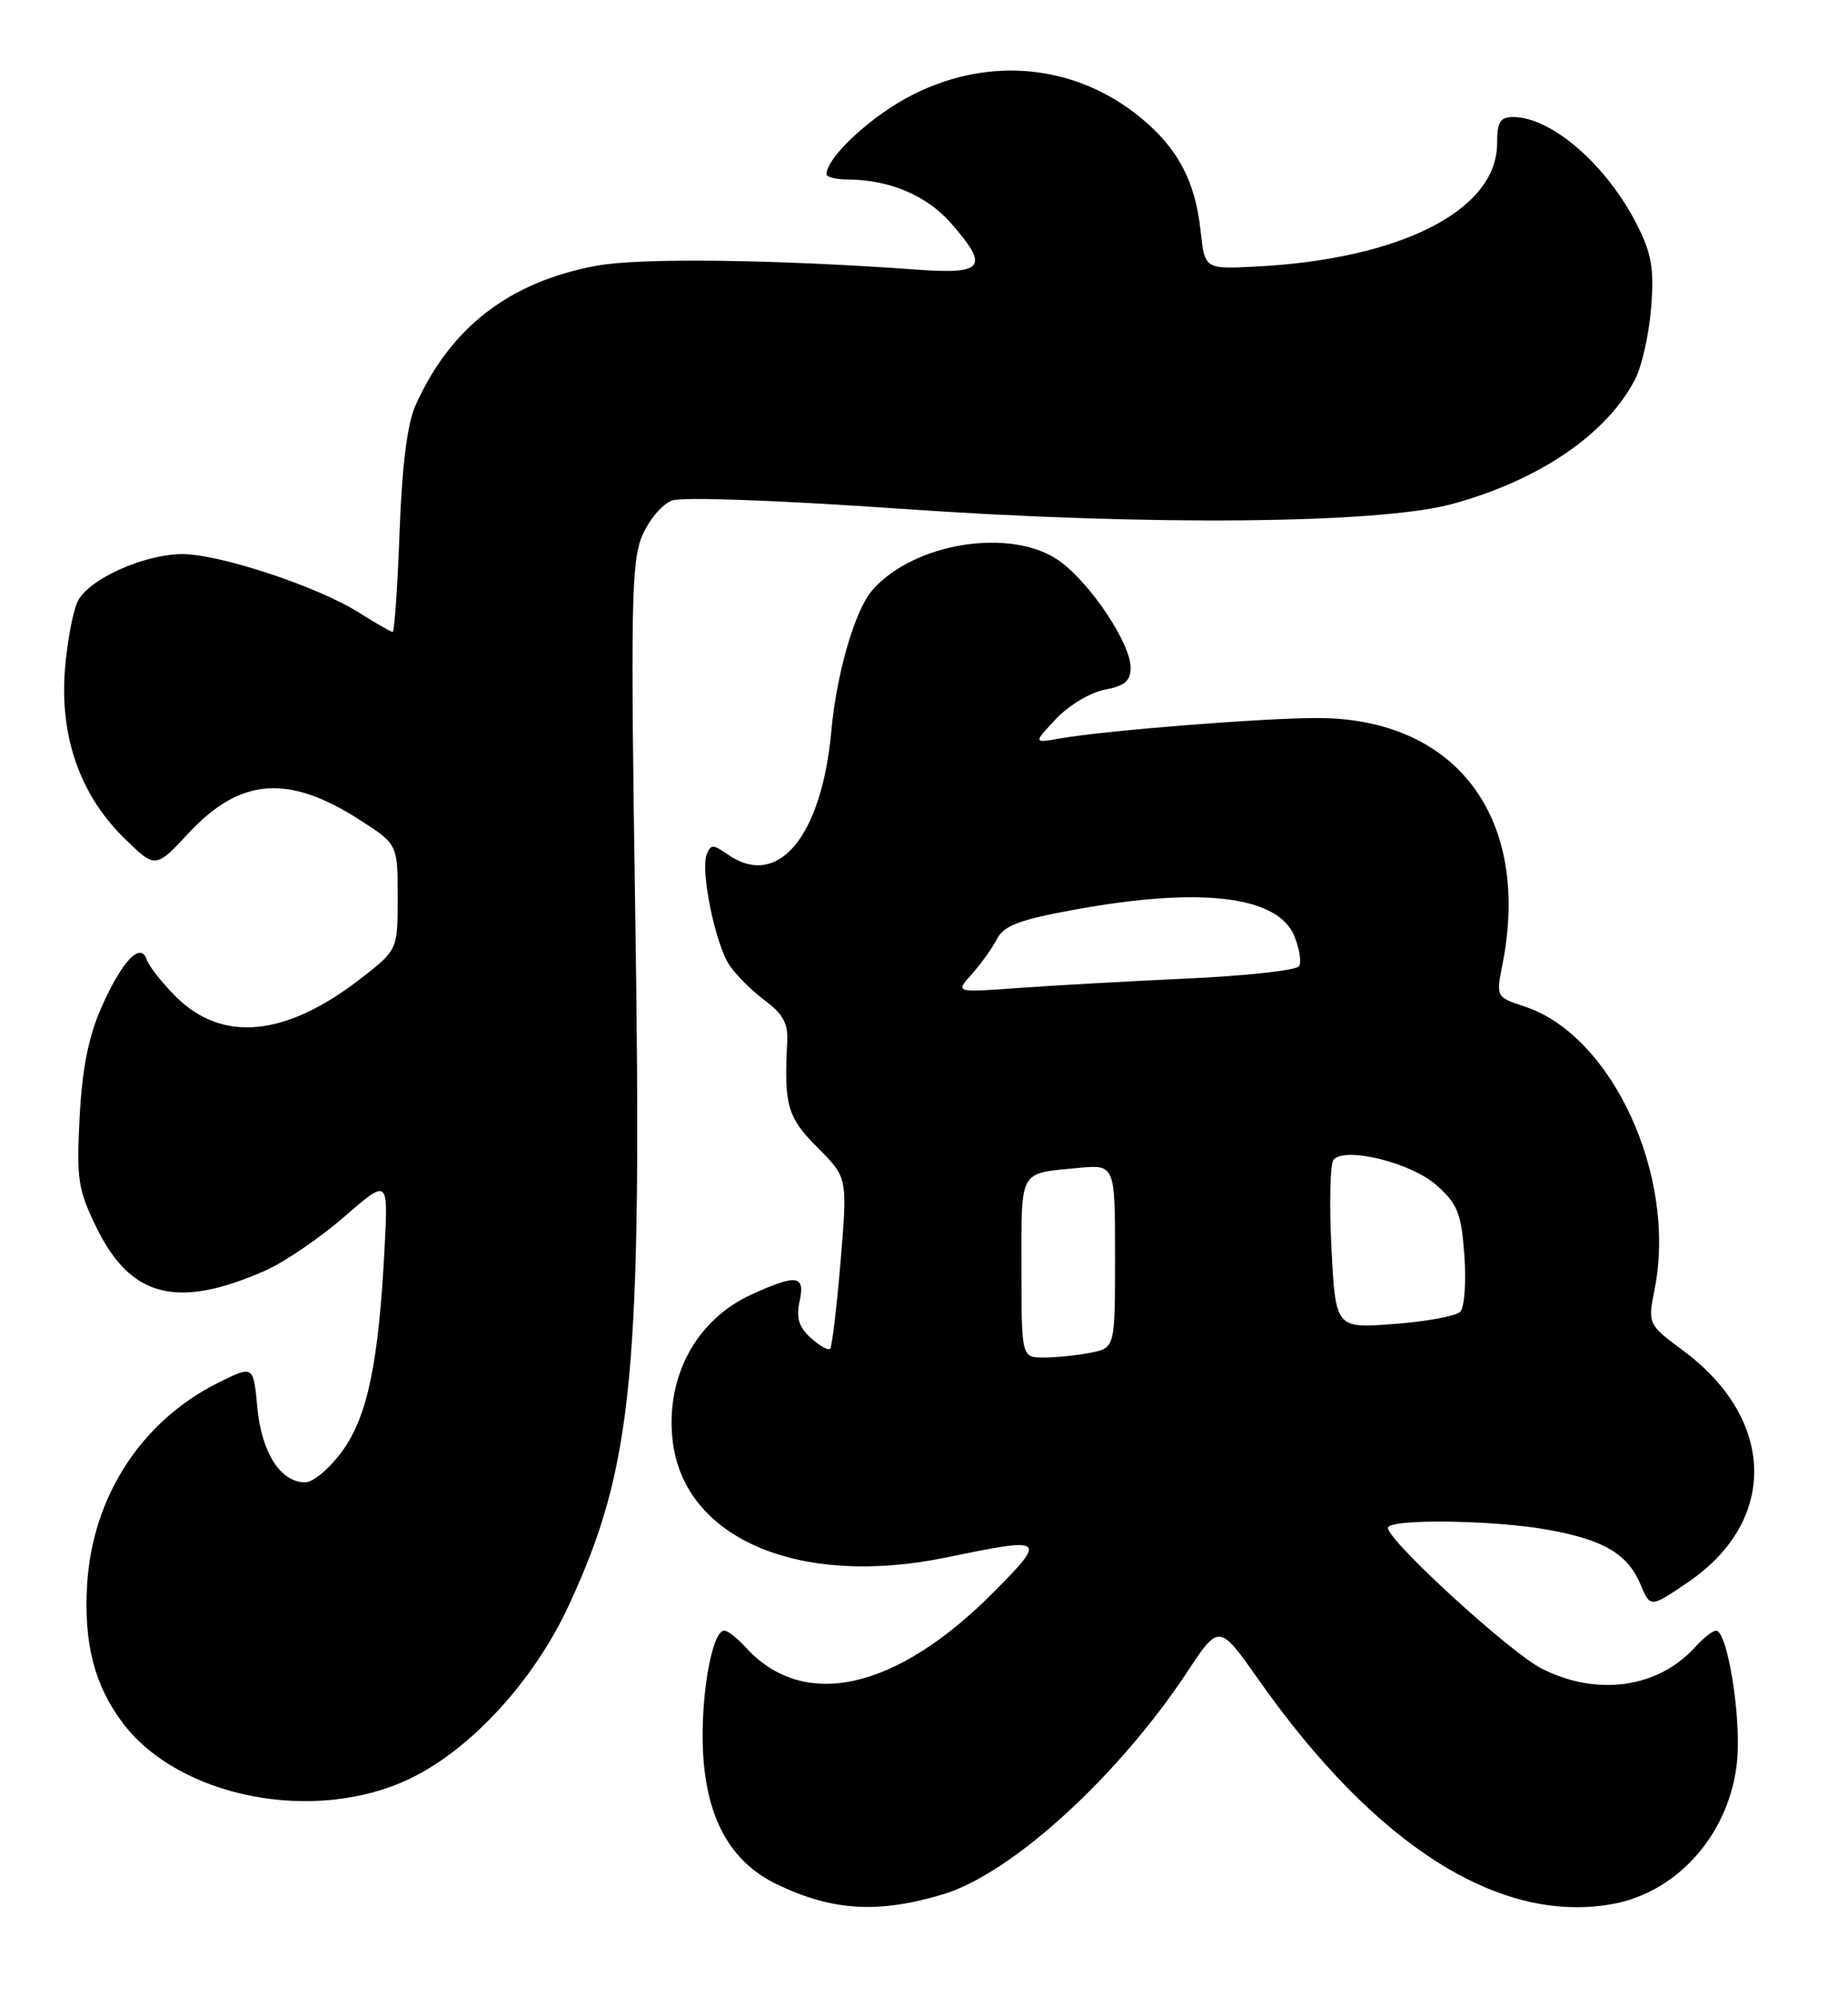 <?xml version="1.0" encoding="UTF-8" standalone="no"?>
<!DOCTYPE svg PUBLIC "-//W3C//DTD SVG 1.1//EN" "http://www.w3.org/Graphics/SVG/1.1/DTD/svg11.dtd" >
<svg xmlns="http://www.w3.org/2000/svg" xmlns:xlink="http://www.w3.org/1999/xlink" version="1.1" viewBox="0 0 237 256">
 <g >
 <path fill="currentColor"
d=" M 121.00 242.78 C 129.73 240.14 143.36 227.73 152.25 214.31 C 156.35 208.11 156.35 208.11 161.42 215.31 C 176.44 236.63 192.36 246.70 206.86 244.03 C 215.38 242.46 222.03 234.70 222.80 225.42 C 223.27 219.70 221.50 209.00 220.08 209.00 C 219.66 209.00 218.45 209.95 217.41 211.10 C 212.64 216.37 204.80 217.47 197.71 213.86 C 193.62 211.78 178.00 197.49 178.00 195.83 C 178.00 194.64 191.57 194.81 198.57 196.08 C 205.72 197.38 208.75 199.18 210.41 203.12 C 211.65 206.08 211.65 206.08 216.49 202.79 C 228.03 194.95 227.76 181.92 215.87 173.12 C 211.31 169.73 211.31 169.73 212.22 165.12 C 215.05 150.73 206.74 132.71 195.58 129.03 C 191.87 127.80 191.86 127.79 192.68 123.65 C 196.40 104.86 186.82 92.07 169.00 92.03 C 162.09 92.02 141.84 93.62 136.00 94.64 C 132.50 95.26 132.50 95.26 135.43 92.14 C 137.04 90.42 139.84 88.75 141.68 88.40 C 144.24 87.92 145.00 87.28 145.00 85.58 C 145.00 82.47 139.84 74.74 135.87 71.90 C 129.77 67.56 117.23 69.51 111.88 75.64 C 109.64 78.20 107.29 86.27 106.61 93.74 C 105.36 107.32 99.73 114.00 93.32 109.51 C 91.45 108.20 91.14 108.20 90.63 109.52 C 89.82 111.62 91.72 120.93 93.52 123.67 C 94.34 124.92 96.39 126.96 98.06 128.21 C 100.39 129.93 101.08 131.17 100.96 133.48 C 100.53 141.67 100.96 143.20 104.85 147.09 C 108.70 150.94 108.70 150.94 107.80 161.68 C 107.31 167.59 106.70 172.63 106.46 172.88 C 106.21 173.12 105.09 172.49 103.97 171.47 C 102.45 170.09 102.08 168.90 102.54 166.81 C 103.28 163.43 102.21 163.27 96.42 165.90 C 89.31 169.13 85.34 176.44 86.26 184.61 C 87.68 197.20 102.48 203.53 121.38 199.62 C 134.08 196.99 134.29 197.14 127.55 203.95 C 114.96 216.68 103.05 219.34 95.59 211.10 C 94.55 209.95 93.33 209.00 92.88 209.00 C 91.30 209.00 89.81 217.55 90.16 224.56 C 90.60 233.12 93.70 238.67 99.66 241.53 C 106.79 244.95 112.67 245.29 121.00 242.78 Z  M 52.60 227.96 C 60.41 224.21 68.48 215.41 72.94 205.78 C 81.24 187.87 82.37 176.03 81.46 116.48 C 80.87 77.83 80.97 72.00 82.34 68.72 C 83.22 66.62 84.91 64.62 86.20 64.15 C 87.53 63.67 99.85 64.12 115.50 65.21 C 147.07 67.42 176.87 67.16 186.27 64.59 C 197.41 61.55 206.07 55.64 209.70 48.61 C 210.56 46.95 211.48 42.85 211.75 39.49 C 212.15 34.53 211.83 32.57 210.01 28.95 C 206.15 21.23 199.01 15.00 194.05 15.00 C 192.39 15.00 192.00 15.64 192.00 18.37 C 192.00 26.94 179.66 33.23 161.00 34.17 C 154.50 34.50 154.50 34.50 153.96 29.50 C 153.27 23.19 151.05 19.01 146.33 15.12 C 138.03 8.28 127.04 7.14 117.15 12.09 C 111.88 14.72 106.00 20.13 106.00 22.34 C 106.00 22.70 107.24 23.00 108.75 23.01 C 114.01 23.02 118.84 25.05 121.92 28.56 C 126.90 34.23 126.24 35.17 117.75 34.57 C 99.12 33.23 82.11 33.03 76.50 34.06 C 65.31 36.13 57.74 41.98 53.27 52.00 C 52.23 54.33 51.55 59.77 51.24 68.25 C 50.98 75.26 50.58 81.00 50.36 81.00 C 50.14 81.00 48.18 79.87 46.00 78.50 C 40.71 75.16 28.08 70.99 23.32 71.02 C 18.50 71.05 11.51 74.17 10.02 76.97 C 9.39 78.14 8.63 82.12 8.33 85.80 C 7.64 94.41 10.28 101.92 15.96 107.46 C 19.94 111.34 19.94 111.34 24.22 106.75 C 30.81 99.69 36.97 99.21 46.09 105.06 C 51.00 108.21 51.00 108.21 51.00 114.97 C 51.00 121.73 51.00 121.73 46.39 125.33 C 36.65 132.92 28.50 133.71 22.48 127.67 C 20.74 125.93 19.10 123.83 18.82 123.00 C 18.03 120.62 15.58 123.24 12.94 129.28 C 11.34 132.94 10.52 137.11 10.21 143.24 C 9.80 151.17 10.00 152.48 12.40 157.39 C 16.76 166.30 22.73 167.82 33.97 162.88 C 36.43 161.80 40.99 158.70 44.11 155.99 C 49.78 151.06 49.78 151.06 49.33 159.78 C 48.58 174.57 47.15 181.50 43.91 185.97 C 42.30 188.19 40.16 190.00 39.15 190.00 C 35.98 190.00 33.54 186.19 33.00 180.39 C 32.50 174.99 32.50 174.99 28.04 177.20 C 18.15 182.11 11.83 191.83 11.17 203.16 C 10.74 210.66 12.10 215.96 15.69 220.77 C 22.90 230.43 40.40 233.84 52.60 227.96 Z  M 131.00 162.47 C 131.00 149.76 130.62 150.43 138.25 149.70 C 143.00 149.25 143.00 149.25 143.00 161.00 C 143.00 172.75 143.00 172.75 139.88 173.38 C 138.16 173.72 135.46 174.00 133.88 174.00 C 131.00 174.00 131.00 174.00 131.00 162.47 Z  M 170.75 159.88 C 170.46 154.17 170.59 149.11 171.03 148.63 C 172.60 146.94 181.02 149.05 184.24 151.92 C 186.95 154.34 187.41 155.51 187.80 160.93 C 188.05 164.36 187.81 167.59 187.26 168.14 C 186.71 168.69 182.89 169.39 178.77 169.70 C 171.28 170.27 171.28 170.27 170.75 159.88 Z  M 124.63 124.86 C 125.79 123.56 127.25 121.54 127.85 120.36 C 128.73 118.65 130.71 117.89 137.73 116.61 C 153.91 113.64 163.85 114.81 165.98 119.95 C 166.65 121.56 166.93 123.31 166.60 123.84 C 166.28 124.36 159.82 125.08 152.25 125.42 C 144.69 125.77 134.90 126.32 130.50 126.64 C 122.50 127.22 122.50 127.22 124.63 124.86 Z "/>
</g>
</svg>